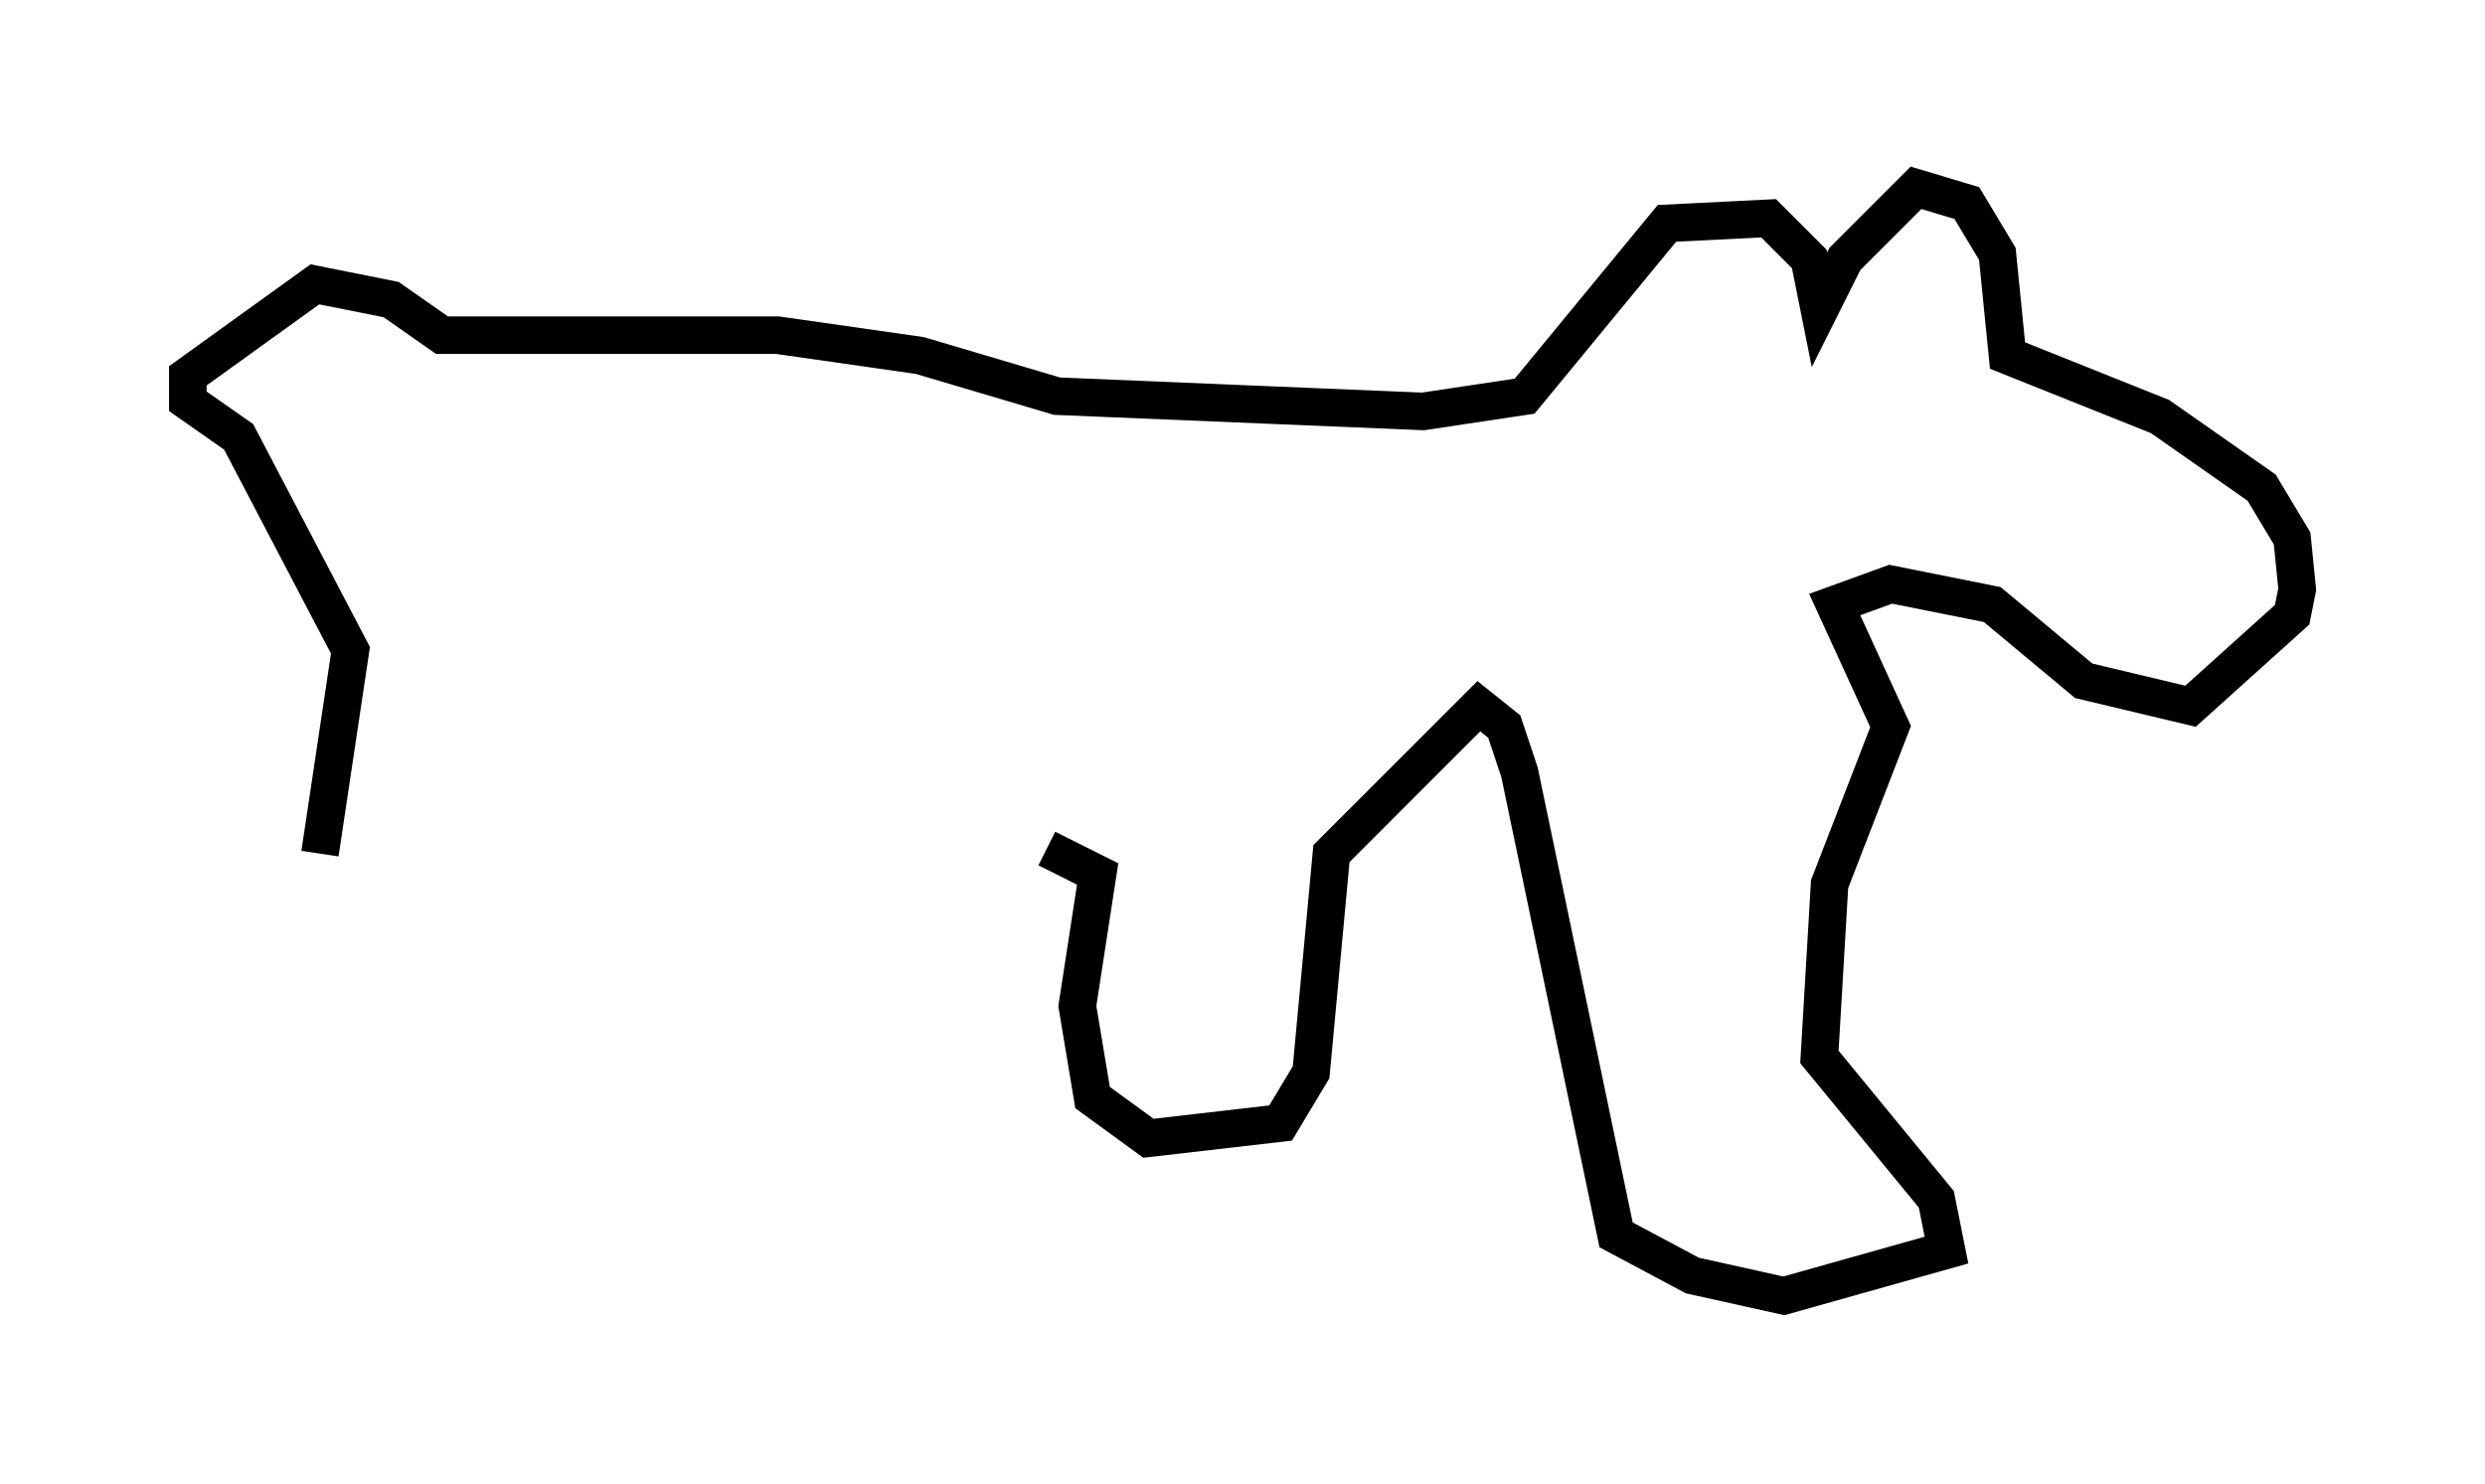 <?xml version="1.0" encoding="utf-8" ?>
<svg baseProfile="full" height="39.499" version="1.1" width="66.156" xmlns="http://www.w3.org/2000/svg" xmlns:ev="http://www.w3.org/2001/xml-events" xmlns:xlink="http://www.w3.org/1999/xlink"><defs /><rect fill="white" height="39.499" width="66.156" x="0" y="0" /><path d="M8.518, 26.515 m0.0, -3.789 l0.812, -5.413 -2.977, -5.683 l-1.353, -0.947 0.0, -0.677 l3.383, -2.436 2.03, 0.406 l1.353, 0.947 8.931, 0.0 l3.789, 0.541 3.654, 1.083 l9.743, 0.406 2.706, -0.406 l3.789, -4.601 2.706, -0.135 l1.083, 1.083 0.271, 1.353 l0.677, -1.353 1.894, -1.894 l1.353, 0.406 0.812, 1.353 l0.271, 2.706 4.059, 1.624 l2.706, 1.894 0.812, 1.353 l0.135, 1.353 -0.135, 0.677 l-2.706, 2.436 -2.842, -0.677 l-2.436, -2.03 -2.706, -0.541 l-1.488, 0.541 1.488, 3.248 l-1.624, 4.195 -0.271, 4.601 l3.112, 3.789 0.271, 1.353 l-4.33, 1.218 -2.436, -0.541 l-2.03, -1.083 -2.571, -12.314 l-0.406, -1.218 -0.677, -0.541 l-3.924, 3.924 -0.541, 5.819 l-0.812, 1.353 -3.518, 0.406 l-1.488, -1.083 -0.406, -2.436 l0.541, -3.518 -1.353, -0.677 " fill="none" stroke="black" stroke-width="1" /></svg>